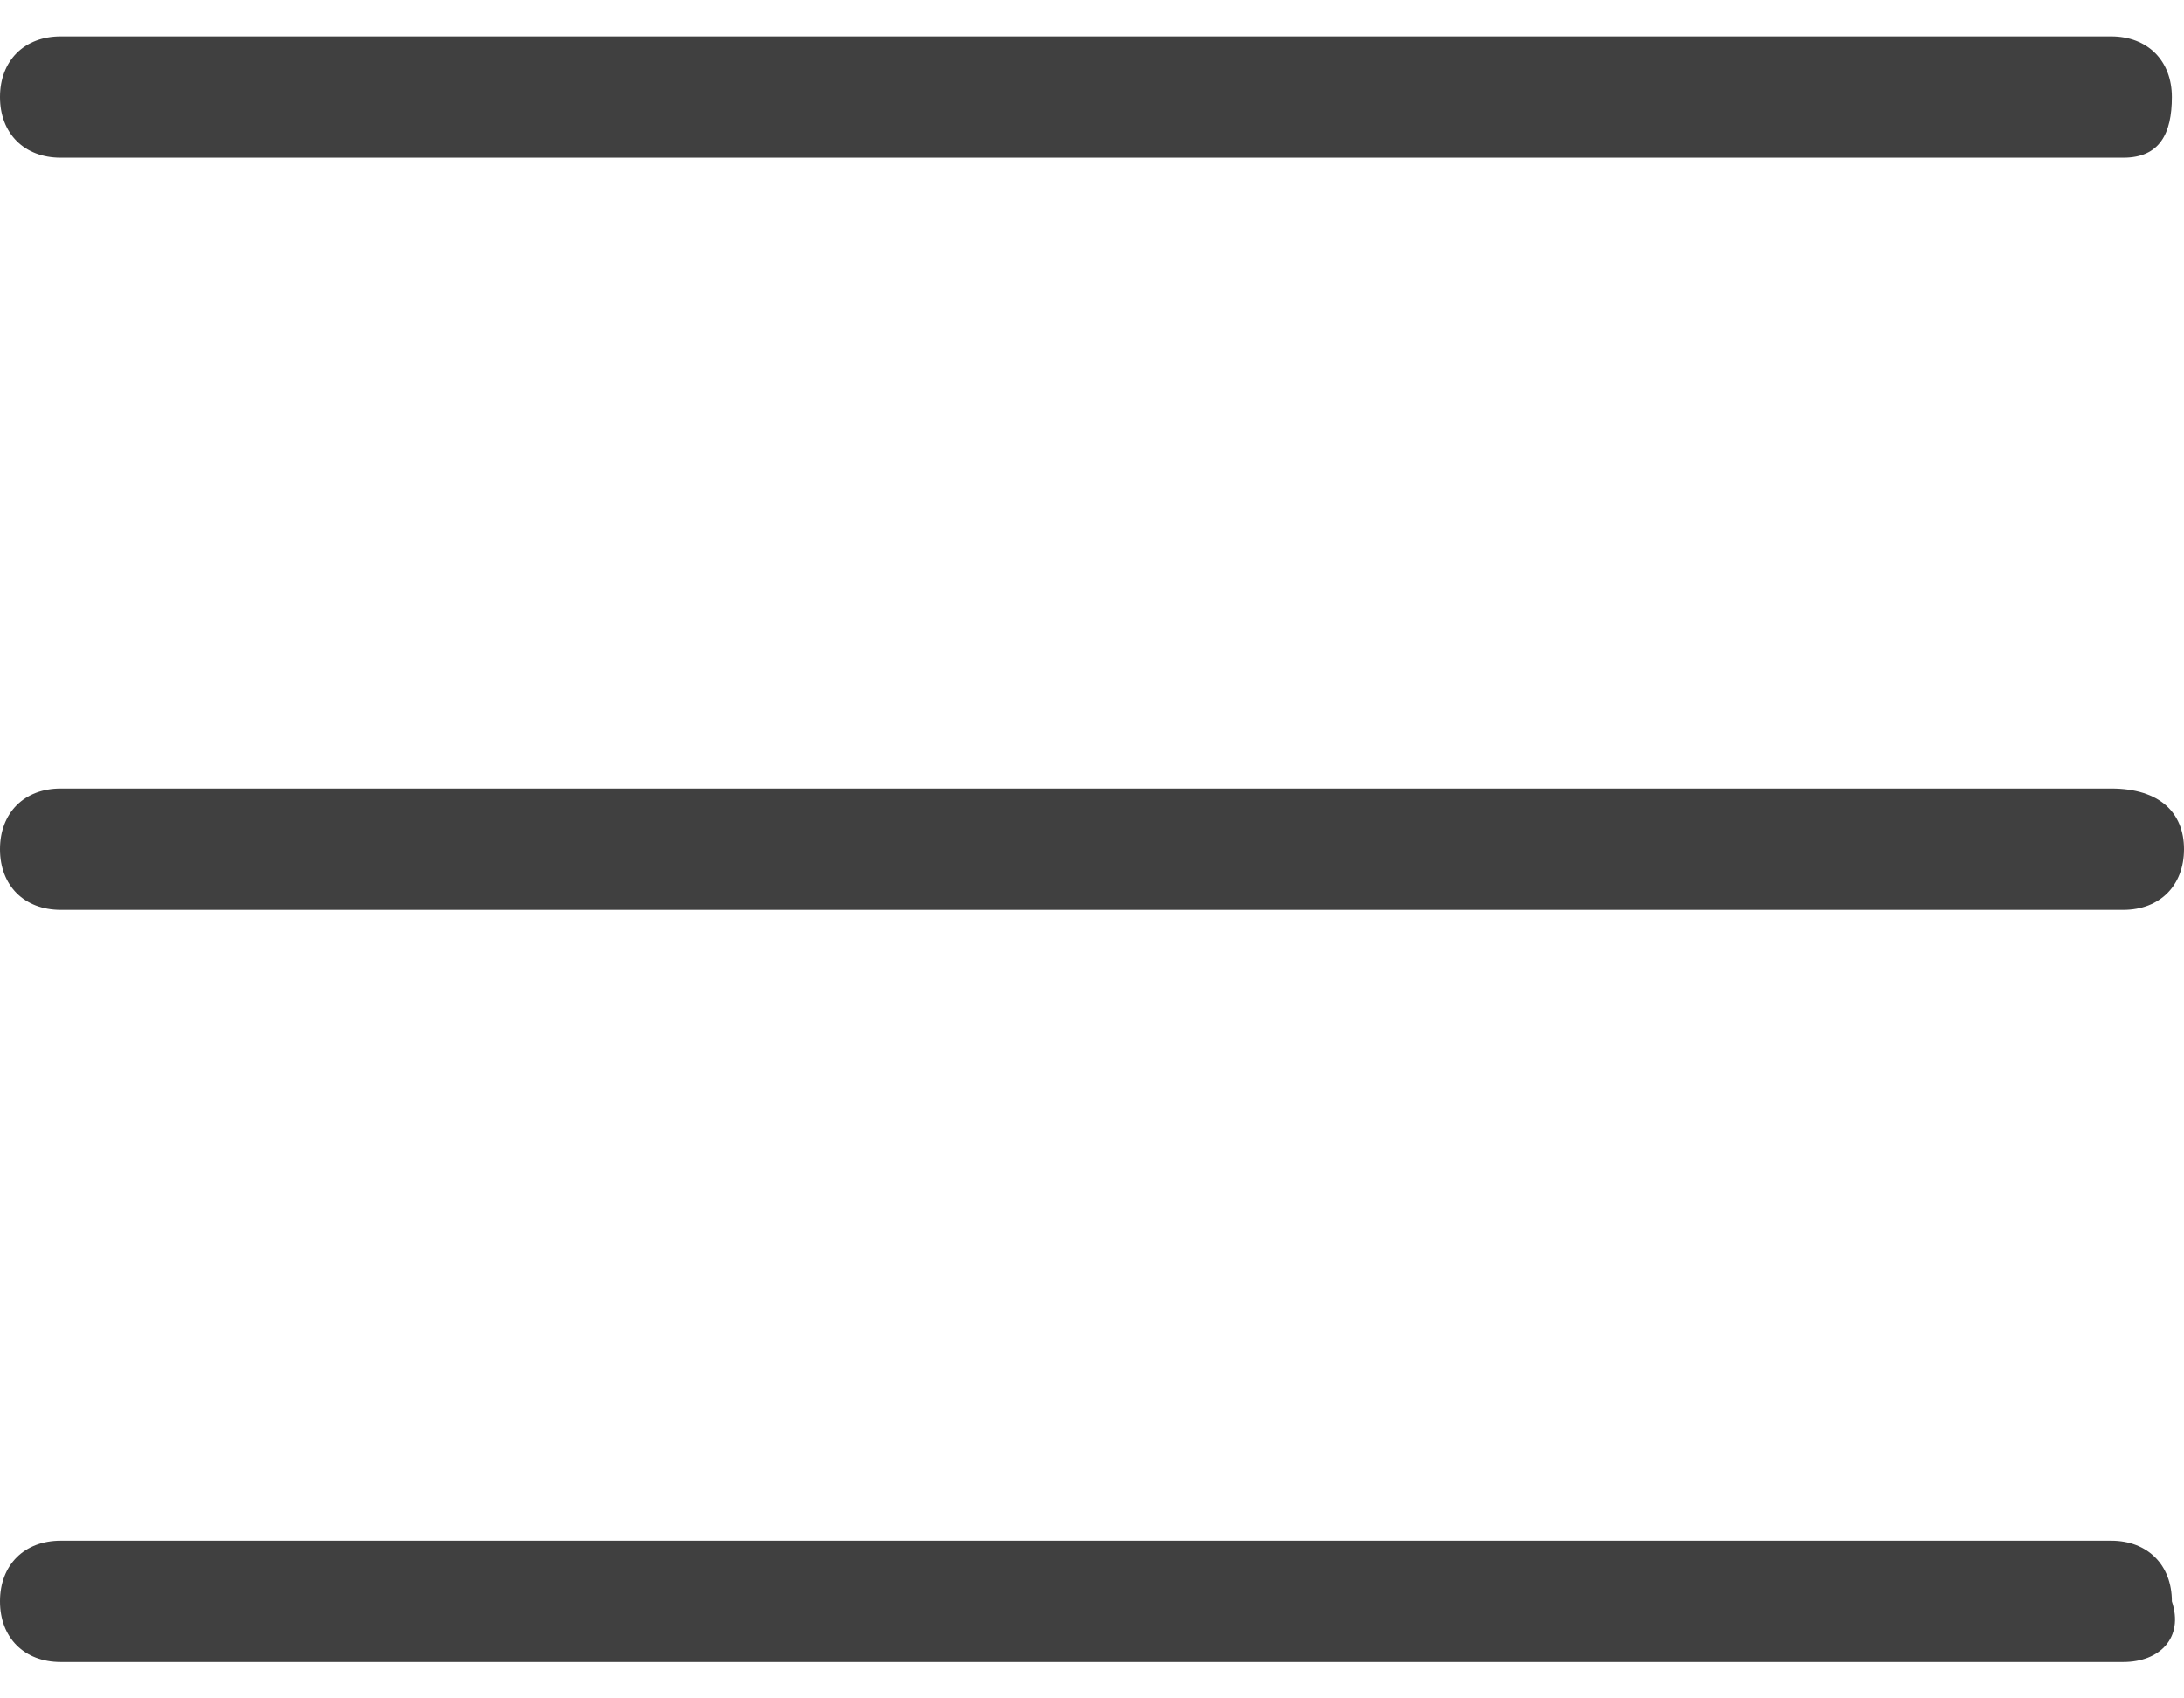 <?xml version="1.0" encoding="utf-8"?>
<!-- Generator: Adobe Illustrator 19.0.0, SVG Export Plug-In . SVG Version: 6.00 Build 0)  -->
<svg version="1.1" id="圖層_1" xmlns="http://www.w3.org/2000/svg" xmlns:xlink="http://www.w3.org/1999/xlink" x="0px" y="0px"
	 viewBox="0 0 18 14" style="enable-background:new 0 0 18 14;" xml:space="preserve">
<style type="text/css">
	.st0{fill:#404040;}
</style>
<g id="XMLID_917_">
	<g id="XMLID_924_">
		<g id="XMLID_925_">
			<path id="XMLID_926_" class="st0" d="M17.5,1.3H0.5C0.2,1.3,0,1.1,0,0.8s0.2-0.5,0.5-0.5h16.9c0.3,0,0.5,0.2,0.5,0.5
				S17.8,1.3,17.5,1.3z"/>
		</g>
	</g>
	<g id="XMLID_921_">
		<g id="XMLID_922_">
			<path id="XMLID_923_" class="st0" d="M17.5,7.5H0.5C0.2,7.5,0,7.3,0,7c0-0.3,0.2-0.5,0.5-0.5h16.9C17.8,6.5,18,6.7,18,7
				C18,7.3,17.8,7.5,17.5,7.5z"/>
		</g>
	</g>
	<g id="XMLID_918_">
		<g id="XMLID_919_">
			<path id="XMLID_920_" class="st0" d="M17.5,13.7H0.5c-0.3,0-0.5-0.2-0.5-0.5c0-0.3,0.2-0.5,0.5-0.5h16.9c0.3,0,0.5,0.2,0.5,0.5
				C18,13.5,17.8,13.7,17.5,13.7z"/>
		</g>
	</g>
</g>
</svg>
